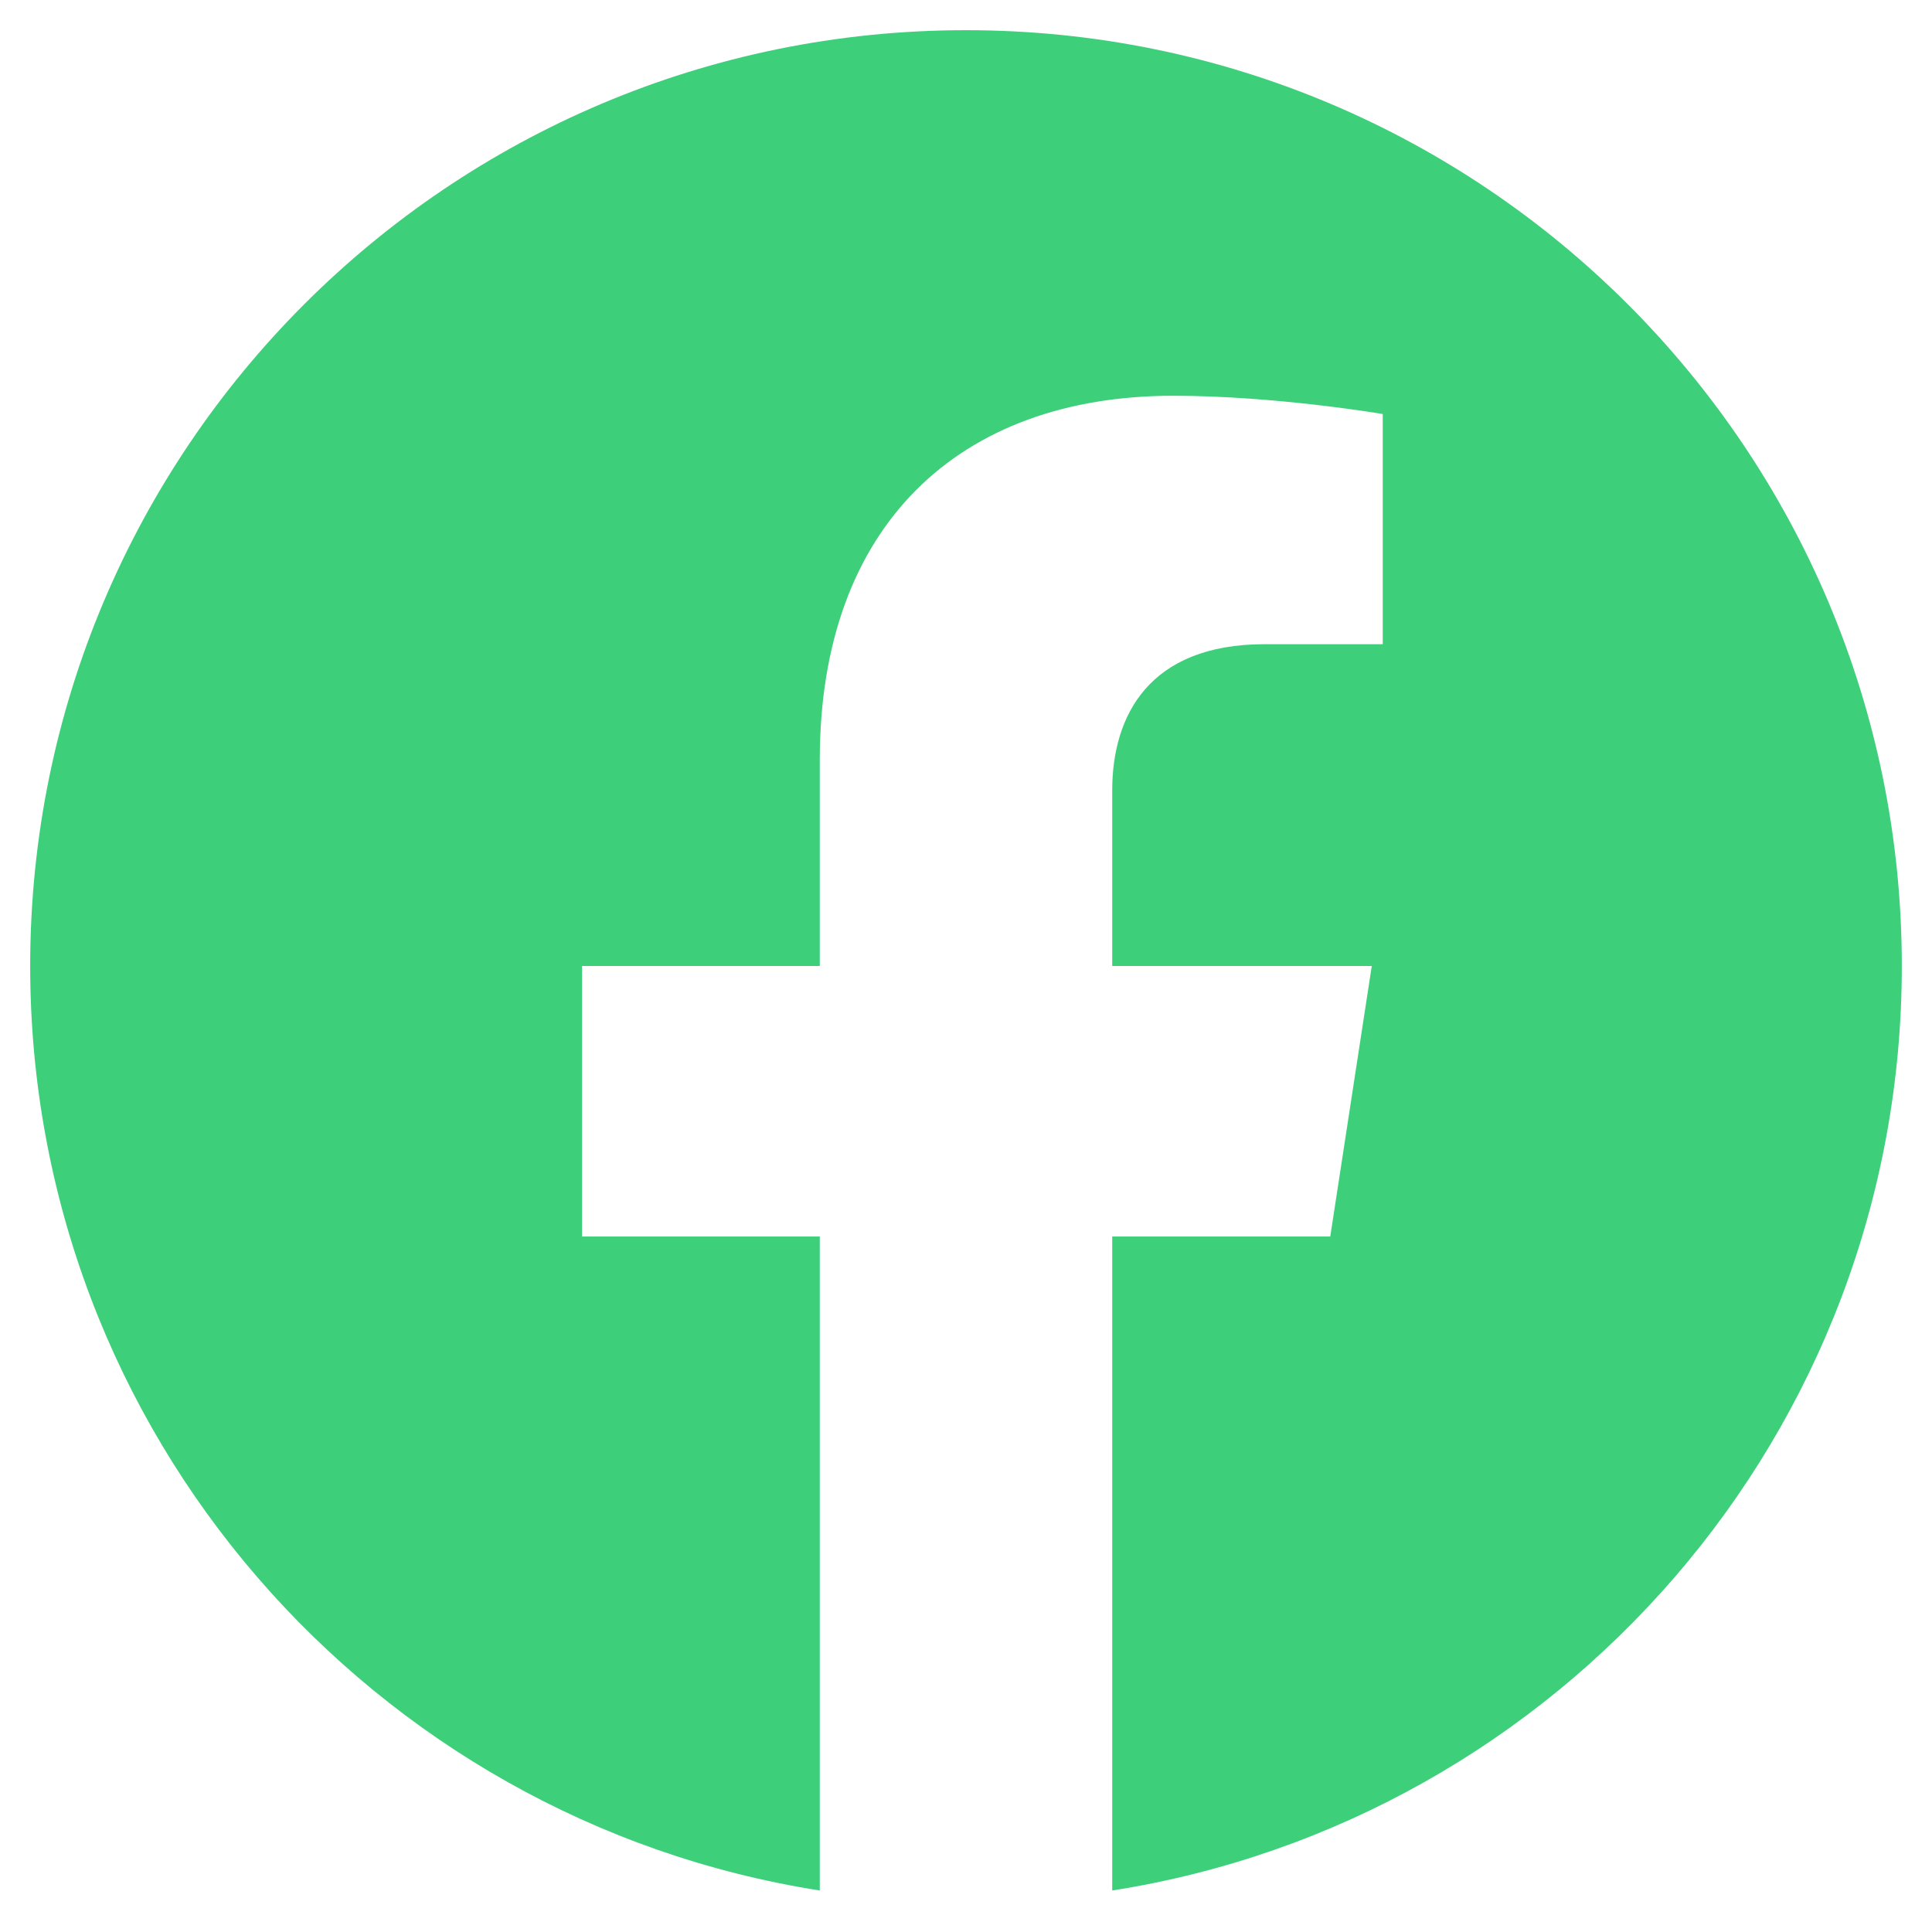 <svg width="85" height="85" viewBox="0 0 85 85" fill="none" xmlns="http://www.w3.org/2000/svg">
<path d="M83.672 42.5C83.672 19.756 65.244 1.328 42.5 1.328C19.756 1.328 1.328 19.756 1.328 42.5C1.328 63.049 16.384 80.083 36.067 83.174V54.402H25.608V42.5H36.067V33.429C36.067 23.111 42.209 17.412 51.618 17.412C56.123 17.412 60.835 18.215 60.835 18.215V28.342H55.642C50.529 28.342 48.933 31.516 48.933 34.772V42.5H60.352L58.526 54.402H48.933V83.174C68.616 80.083 83.672 63.049 83.672 42.5Z" fill="#3ECF7A"/>
</svg>
